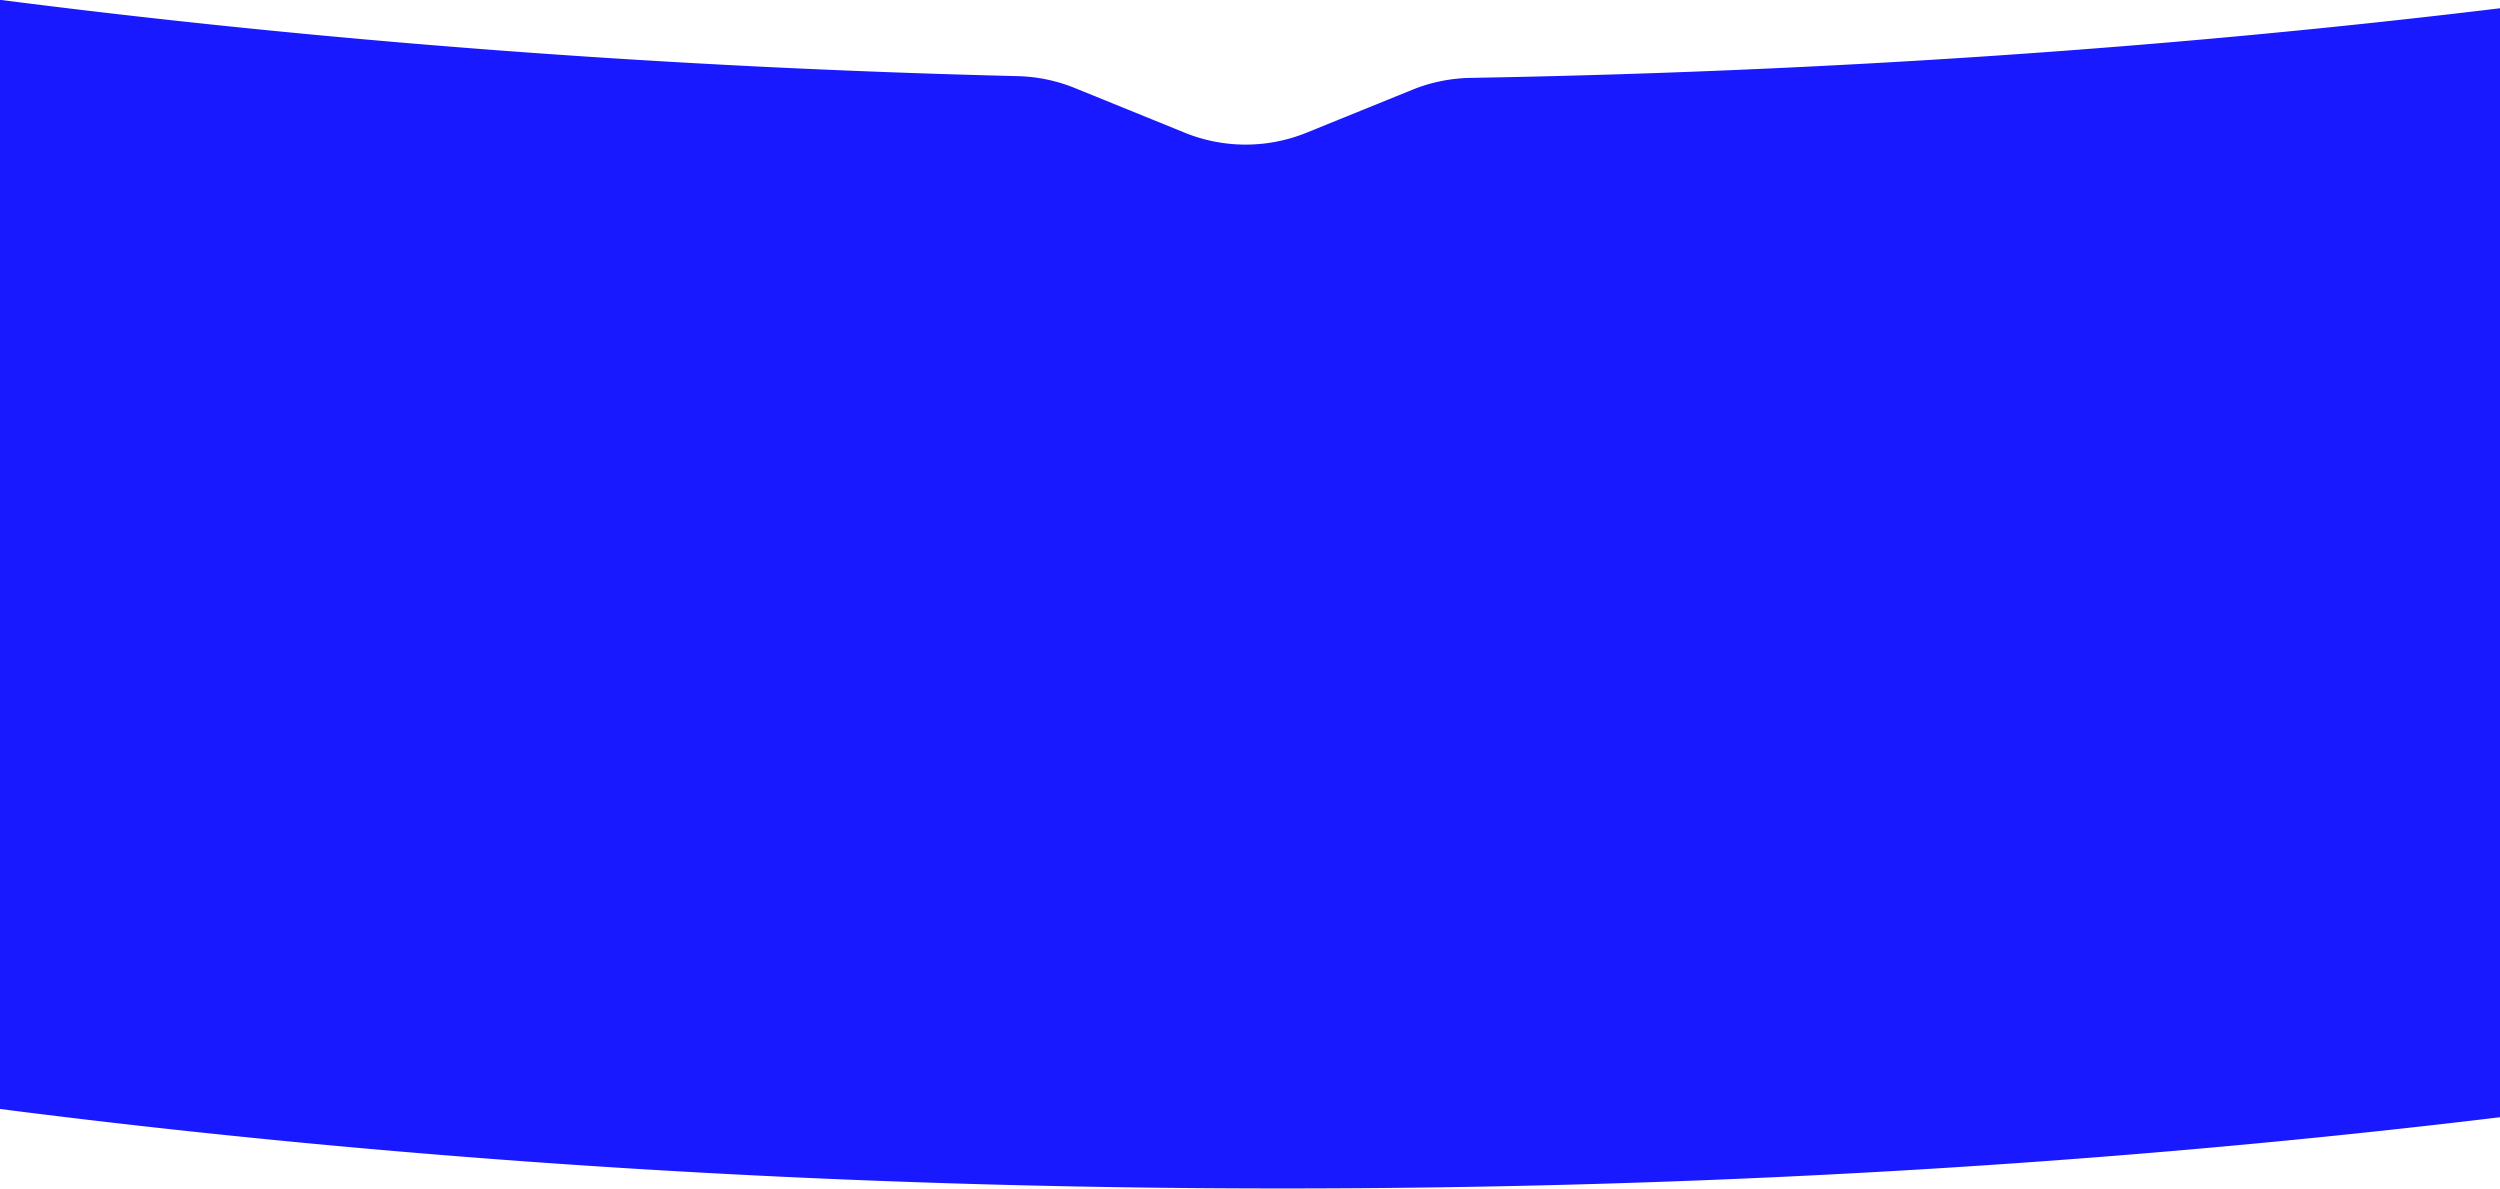 <svg id="Layer_1" data-name="Layer 1" xmlns="http://www.w3.org/2000/svg" viewBox="0 0 949.78 451.58">
    <defs>
        <style>
            .cls-1 {
                fill: blue;
                fill-opacity: 0.9;
            }
        </style>
    </defs>
    <title>shape</title>
    <path
        class="cls-1"
        d="M3820,1461.78l-40.23,16.33a61.5,61.5,0,0,1-46.26,0l-41.81-17a61.75,61.75,0,0,0-21.67-4.49c-134.77-3.33-264.48-13.28-386.62-29v421.38c152.35,19.55,316.46,30.2,487.47,30.2,161.64,0,317.1-9.51,462.31-27.06V1430.83c-123.76,15-254.95,24.07-391.07,26.45A61.68,61.68,0,0,0,3820,1461.78Z"
        transform="translate(-3283.41 -1427.69)"
    />
</svg>
